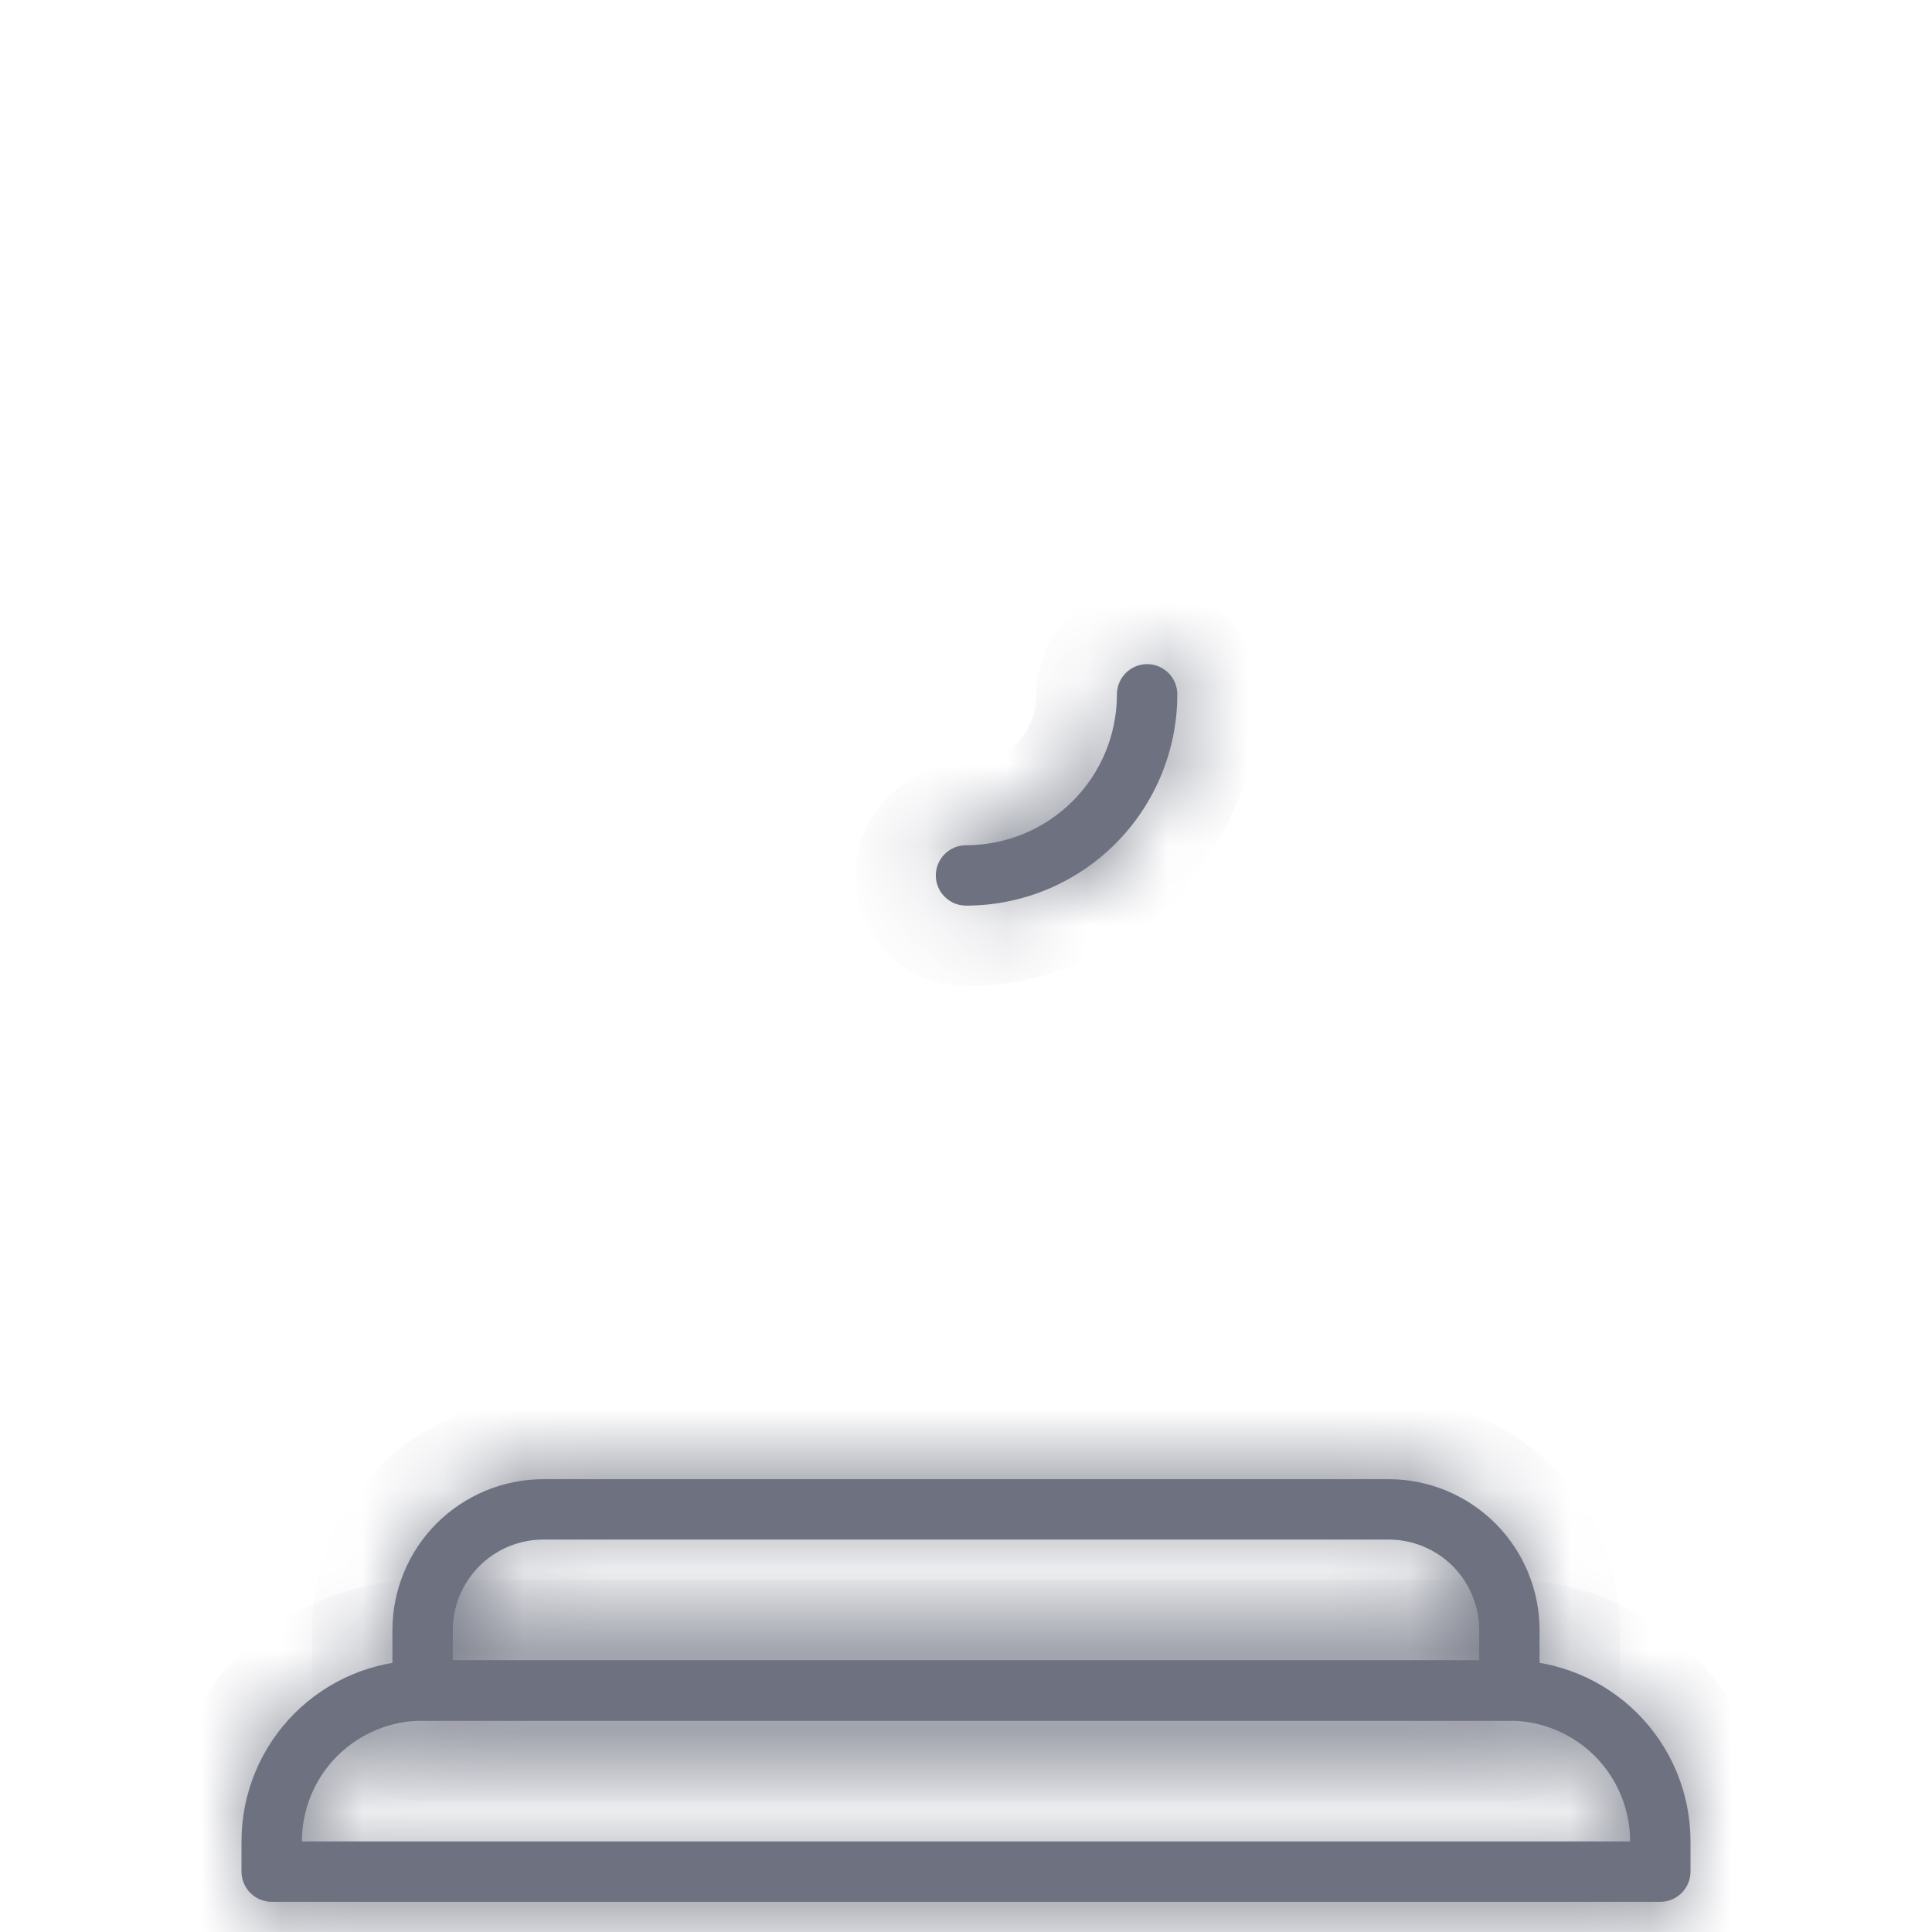 <svg width="24" height="24" viewBox="0 0 24 24" fill="none" xmlns="http://www.w3.org/2000/svg">
<mask id="path-1-inside-1_1234_2874" fill="white">
<path d="M20.625 23.625H3.375C3.276 23.625 3.18 23.585 3.11 23.515C3.04 23.445 3 23.349 3 23.25V22.875C3 22.278 3.237 21.706 3.659 21.284C4.081 20.862 4.653 20.625 5.25 20.625H18.75C19.347 20.625 19.919 20.862 20.341 21.284C20.763 21.706 21 22.278 21 22.875V23.25C21 23.349 20.96 23.445 20.89 23.515C20.82 23.585 20.724 23.625 20.625 23.625ZM3.75 22.875H20.25C20.25 22.477 20.092 22.096 19.811 21.814C19.529 21.533 19.148 21.375 18.75 21.375H5.25C4.852 21.375 4.471 21.533 4.189 21.814C3.908 22.096 3.75 22.477 3.75 22.875Z"/>
</mask>
<path d="M20.625 23.625H3.375C3.276 23.625 3.18 23.585 3.11 23.515C3.04 23.445 3 23.349 3 23.25V22.875C3 22.278 3.237 21.706 3.659 21.284C4.081 20.862 4.653 20.625 5.25 20.625H18.75C19.347 20.625 19.919 20.862 20.341 21.284C20.763 21.706 21 22.278 21 22.875V23.25C21 23.349 20.96 23.445 20.89 23.515C20.82 23.585 20.724 23.625 20.625 23.625ZM3.75 22.875H20.25C20.25 22.477 20.092 22.096 19.811 21.814C19.529 21.533 19.148 21.375 18.75 21.375H5.25C4.852 21.375 4.471 21.533 4.189 21.814C3.908 22.096 3.75 22.477 3.75 22.875Z" fill="#6E7280"/>
<path d="M3 23.25H4H3ZM5.25 20.625V19.625V20.625ZM18.75 20.625V19.625V20.625ZM3.75 22.875H2.75V23.875H3.75V22.875ZM20.25 22.875V23.875H21.25V22.875H20.25ZM20.625 22.625H3.375V24.625H20.625V22.625ZM3.375 22.625C3.541 22.625 3.7 22.691 3.817 22.808L2.403 24.222C2.661 24.48 3.01 24.625 3.375 24.625V22.625ZM3.817 22.808C3.934 22.925 4 23.084 4 23.25H2C2 23.615 2.145 23.964 2.403 24.222L3.817 22.808ZM4 23.25V22.875H2V23.25H4ZM4 22.875C4 22.544 4.132 22.226 4.366 21.991L2.952 20.577C2.342 21.186 2 22.013 2 22.875H4ZM4.366 21.991C4.601 21.757 4.918 21.625 5.25 21.625V19.625C4.388 19.625 3.561 19.967 2.952 20.577L4.366 21.991ZM5.25 21.625H18.75V19.625H5.25V21.625ZM18.75 21.625C19.081 21.625 19.399 21.757 19.634 21.991L21.048 20.577C20.439 19.967 19.612 19.625 18.75 19.625V21.625ZM19.634 21.991C19.868 22.226 20 22.544 20 22.875H22C22 22.013 21.658 21.186 21.048 20.577L19.634 21.991ZM20 22.875V23.25H22V22.875H20ZM20 23.25C20 23.084 20.066 22.925 20.183 22.808L21.597 24.222C21.855 23.964 22 23.615 22 23.25H20ZM20.183 22.808C20.3 22.691 20.459 22.625 20.625 22.625V24.625C20.99 24.625 21.339 24.48 21.597 24.222L20.183 22.808ZM3.75 23.875H20.25V21.875H3.75V23.875ZM21.25 22.875C21.25 22.212 20.987 21.576 20.518 21.107L19.104 22.521C19.197 22.615 19.25 22.742 19.25 22.875H21.25ZM20.518 21.107C20.049 20.638 19.413 20.375 18.75 20.375V22.375C18.883 22.375 19.01 22.428 19.104 22.521L20.518 21.107ZM18.75 20.375H5.25V22.375H18.75V20.375ZM5.25 20.375C4.587 20.375 3.951 20.638 3.482 21.107L4.896 22.521C4.99 22.428 5.117 22.375 5.25 22.375V20.375ZM3.482 21.107C3.013 21.576 2.75 22.212 2.75 22.875H4.75C4.75 22.742 4.803 22.615 4.896 22.521L3.482 21.107Z" fill="#6E7280" mask="url(#path-1-inside-1_1234_2874)"/>
<mask id="path-3-inside-2_1234_2874" fill="white">
<path d="M18.75 21.375H5.25C5.151 21.375 5.055 21.335 4.985 21.265C4.915 21.195 4.875 21.099 4.875 21V20.25C4.875 19.753 5.073 19.276 5.424 18.924C5.776 18.573 6.253 18.375 6.75 18.375H17.25C17.747 18.375 18.224 18.573 18.576 18.924C18.927 19.276 19.125 19.753 19.125 20.25V21C19.125 21.099 19.085 21.195 19.015 21.265C18.945 21.335 18.849 21.375 18.75 21.375ZM5.625 20.625H18.375V20.25C18.375 19.952 18.256 19.666 18.046 19.454C17.834 19.244 17.548 19.125 17.25 19.125H6.75C6.452 19.125 6.165 19.244 5.955 19.454C5.744 19.666 5.625 19.952 5.625 20.25V20.625ZM12 11.25C11.9 11.25 11.805 11.21 11.735 11.14C11.665 11.07 11.625 10.975 11.625 10.875C11.625 10.775 11.665 10.68 11.735 10.61C11.805 10.54 11.9 10.5 12 10.5C12.497 10.5 12.974 10.303 13.326 9.951C13.678 9.599 13.875 9.122 13.875 8.625C13.875 8.526 13.915 8.43 13.985 8.36C14.055 8.29 14.15 8.25 14.25 8.25C14.35 8.25 14.445 8.29 14.515 8.36C14.585 8.43 14.625 8.526 14.625 8.625C14.625 9.321 14.348 9.989 13.856 10.481C13.364 10.973 12.696 11.25 12 11.25Z"/>
</mask>
<path d="M18.75 21.375H5.25C5.151 21.375 5.055 21.335 4.985 21.265C4.915 21.195 4.875 21.099 4.875 21V20.25C4.875 19.753 5.073 19.276 5.424 18.924C5.776 18.573 6.253 18.375 6.75 18.375H17.25C17.747 18.375 18.224 18.573 18.576 18.924C18.927 19.276 19.125 19.753 19.125 20.25V21C19.125 21.099 19.085 21.195 19.015 21.265C18.945 21.335 18.849 21.375 18.75 21.375ZM5.625 20.625H18.375V20.25C18.375 19.952 18.256 19.666 18.046 19.454C17.834 19.244 17.548 19.125 17.25 19.125H6.75C6.452 19.125 6.165 19.244 5.955 19.454C5.744 19.666 5.625 19.952 5.625 20.25V20.625ZM12 11.25C11.9 11.25 11.805 11.21 11.735 11.14C11.665 11.07 11.625 10.975 11.625 10.875C11.625 10.775 11.665 10.68 11.735 10.61C11.805 10.54 11.9 10.5 12 10.5C12.497 10.5 12.974 10.303 13.326 9.951C13.678 9.599 13.875 9.122 13.875 8.625C13.875 8.526 13.915 8.43 13.985 8.36C14.055 8.29 14.15 8.25 14.25 8.25C14.35 8.25 14.445 8.29 14.515 8.36C14.585 8.43 14.625 8.526 14.625 8.625C14.625 9.321 14.348 9.989 13.856 10.481C13.364 10.973 12.696 11.25 12 11.25Z" fill="#6E7280"/>
<path d="M4.875 20.25H3.875H4.875ZM6.75 18.375V17.375V18.375ZM5.625 20.625H4.625V21.625H5.625V20.625ZM18.375 20.625V21.625H19.375V20.625H18.375ZM12 11.25V12.25V11.25ZM12 10.5V9.5V10.5ZM18.75 20.375H5.25V22.375H18.75V20.375ZM5.25 20.375C5.416 20.375 5.575 20.441 5.692 20.558L4.278 21.972C4.536 22.23 4.885 22.375 5.25 22.375V20.375ZM5.692 20.558C5.809 20.675 5.875 20.834 5.875 21H3.875C3.875 21.365 4.02 21.714 4.278 21.972L5.692 20.558ZM5.875 21V20.25H3.875V21H5.875ZM5.875 20.25C5.875 20.018 5.967 19.795 6.131 19.631L4.717 18.217C4.178 18.756 3.875 19.488 3.875 20.25H5.875ZM6.131 19.631C6.295 19.467 6.518 19.375 6.75 19.375V17.375C5.987 17.375 5.256 17.678 4.717 18.217L6.131 19.631ZM6.75 19.375H17.25V17.375H6.75V19.375ZM17.25 19.375C17.482 19.375 17.705 19.467 17.869 19.631L19.283 18.217C18.744 17.678 18.012 17.375 17.25 17.375V19.375ZM17.869 19.631C18.033 19.795 18.125 20.018 18.125 20.25H20.125C20.125 19.488 19.822 18.756 19.283 18.217L17.869 19.631ZM18.125 20.25V21H20.125V20.25H18.125ZM18.125 21C18.125 20.834 18.191 20.675 18.308 20.558L19.722 21.972C19.98 21.714 20.125 21.365 20.125 21H18.125ZM18.308 20.558C18.425 20.441 18.584 20.375 18.75 20.375V22.375C19.115 22.375 19.464 22.23 19.722 21.972L18.308 20.558ZM5.625 21.625H18.375V19.625H5.625V21.625ZM19.375 20.625V20.25H17.375V20.625H19.375ZM19.375 20.25C19.375 19.686 19.151 19.146 18.753 18.747L17.338 20.162C17.362 20.185 17.375 20.217 17.375 20.25H19.375ZM18.753 18.747C18.354 18.349 17.814 18.125 17.25 18.125V20.125C17.283 20.125 17.315 20.138 17.338 20.162L18.753 18.747ZM17.25 18.125H6.75V20.125H17.25V18.125ZM6.75 18.125C6.186 18.125 5.646 18.349 5.247 18.747L6.662 20.162C6.685 20.138 6.717 20.125 6.75 20.125V18.125ZM5.247 18.747C4.849 19.146 4.625 19.686 4.625 20.25H6.625C6.625 20.217 6.638 20.185 6.662 20.162L5.247 18.747ZM4.625 20.25V20.625H6.625V20.25H4.625ZM12 10.25C12.166 10.25 12.325 10.316 12.442 10.433L11.028 11.847C11.286 12.105 11.635 12.25 12 12.25V10.25ZM12.442 10.433C12.559 10.55 12.625 10.709 12.625 10.875H10.625C10.625 11.24 10.77 11.589 11.028 11.847L12.442 10.433ZM12.625 10.875C12.625 11.041 12.559 11.2 12.442 11.317L11.028 9.903C10.77 10.161 10.625 10.51 10.625 10.875H12.625ZM12.442 11.317C12.325 11.434 12.166 11.5 12 11.5V9.5C11.635 9.5 11.286 9.645 11.028 9.903L12.442 11.317ZM12 11.5C12.762 11.5 13.494 11.197 14.033 10.658L12.619 9.244C12.455 9.408 12.232 9.5 12 9.5V11.5ZM14.033 10.658C14.572 10.119 14.875 9.387 14.875 8.625H12.875C12.875 8.857 12.783 9.08 12.619 9.244L14.033 10.658ZM14.875 8.625C14.875 8.791 14.809 8.95 14.692 9.067L13.278 7.653C13.02 7.911 12.875 8.26 12.875 8.625H14.875ZM14.692 9.067C14.575 9.184 14.416 9.25 14.25 9.25V7.25C13.885 7.25 13.536 7.395 13.278 7.653L14.692 9.067ZM14.25 9.25C14.084 9.25 13.925 9.184 13.808 9.067L15.222 7.653C14.964 7.395 14.615 7.25 14.25 7.25V9.25ZM13.808 9.067C13.691 8.95 13.625 8.791 13.625 8.625H15.625C15.625 8.26 15.48 7.911 15.222 7.653L13.808 9.067ZM13.625 8.625C13.625 9.056 13.454 9.469 13.149 9.774L14.563 11.188C15.243 10.508 15.625 9.586 15.625 8.625H13.625ZM13.149 9.774C12.844 10.079 12.431 10.25 12 10.25V12.25C12.961 12.25 13.883 11.868 14.563 11.188L13.149 9.774Z" fill="#6E7280" mask="url(#path-3-inside-2_1234_2874)"/>
<path d="M8.114 11.741L8.114 11.741C8.114 11.741 8.114 11.741 8.114 11.741Z" fill="#6E7280" stroke="#6E7280"/>
</svg>
